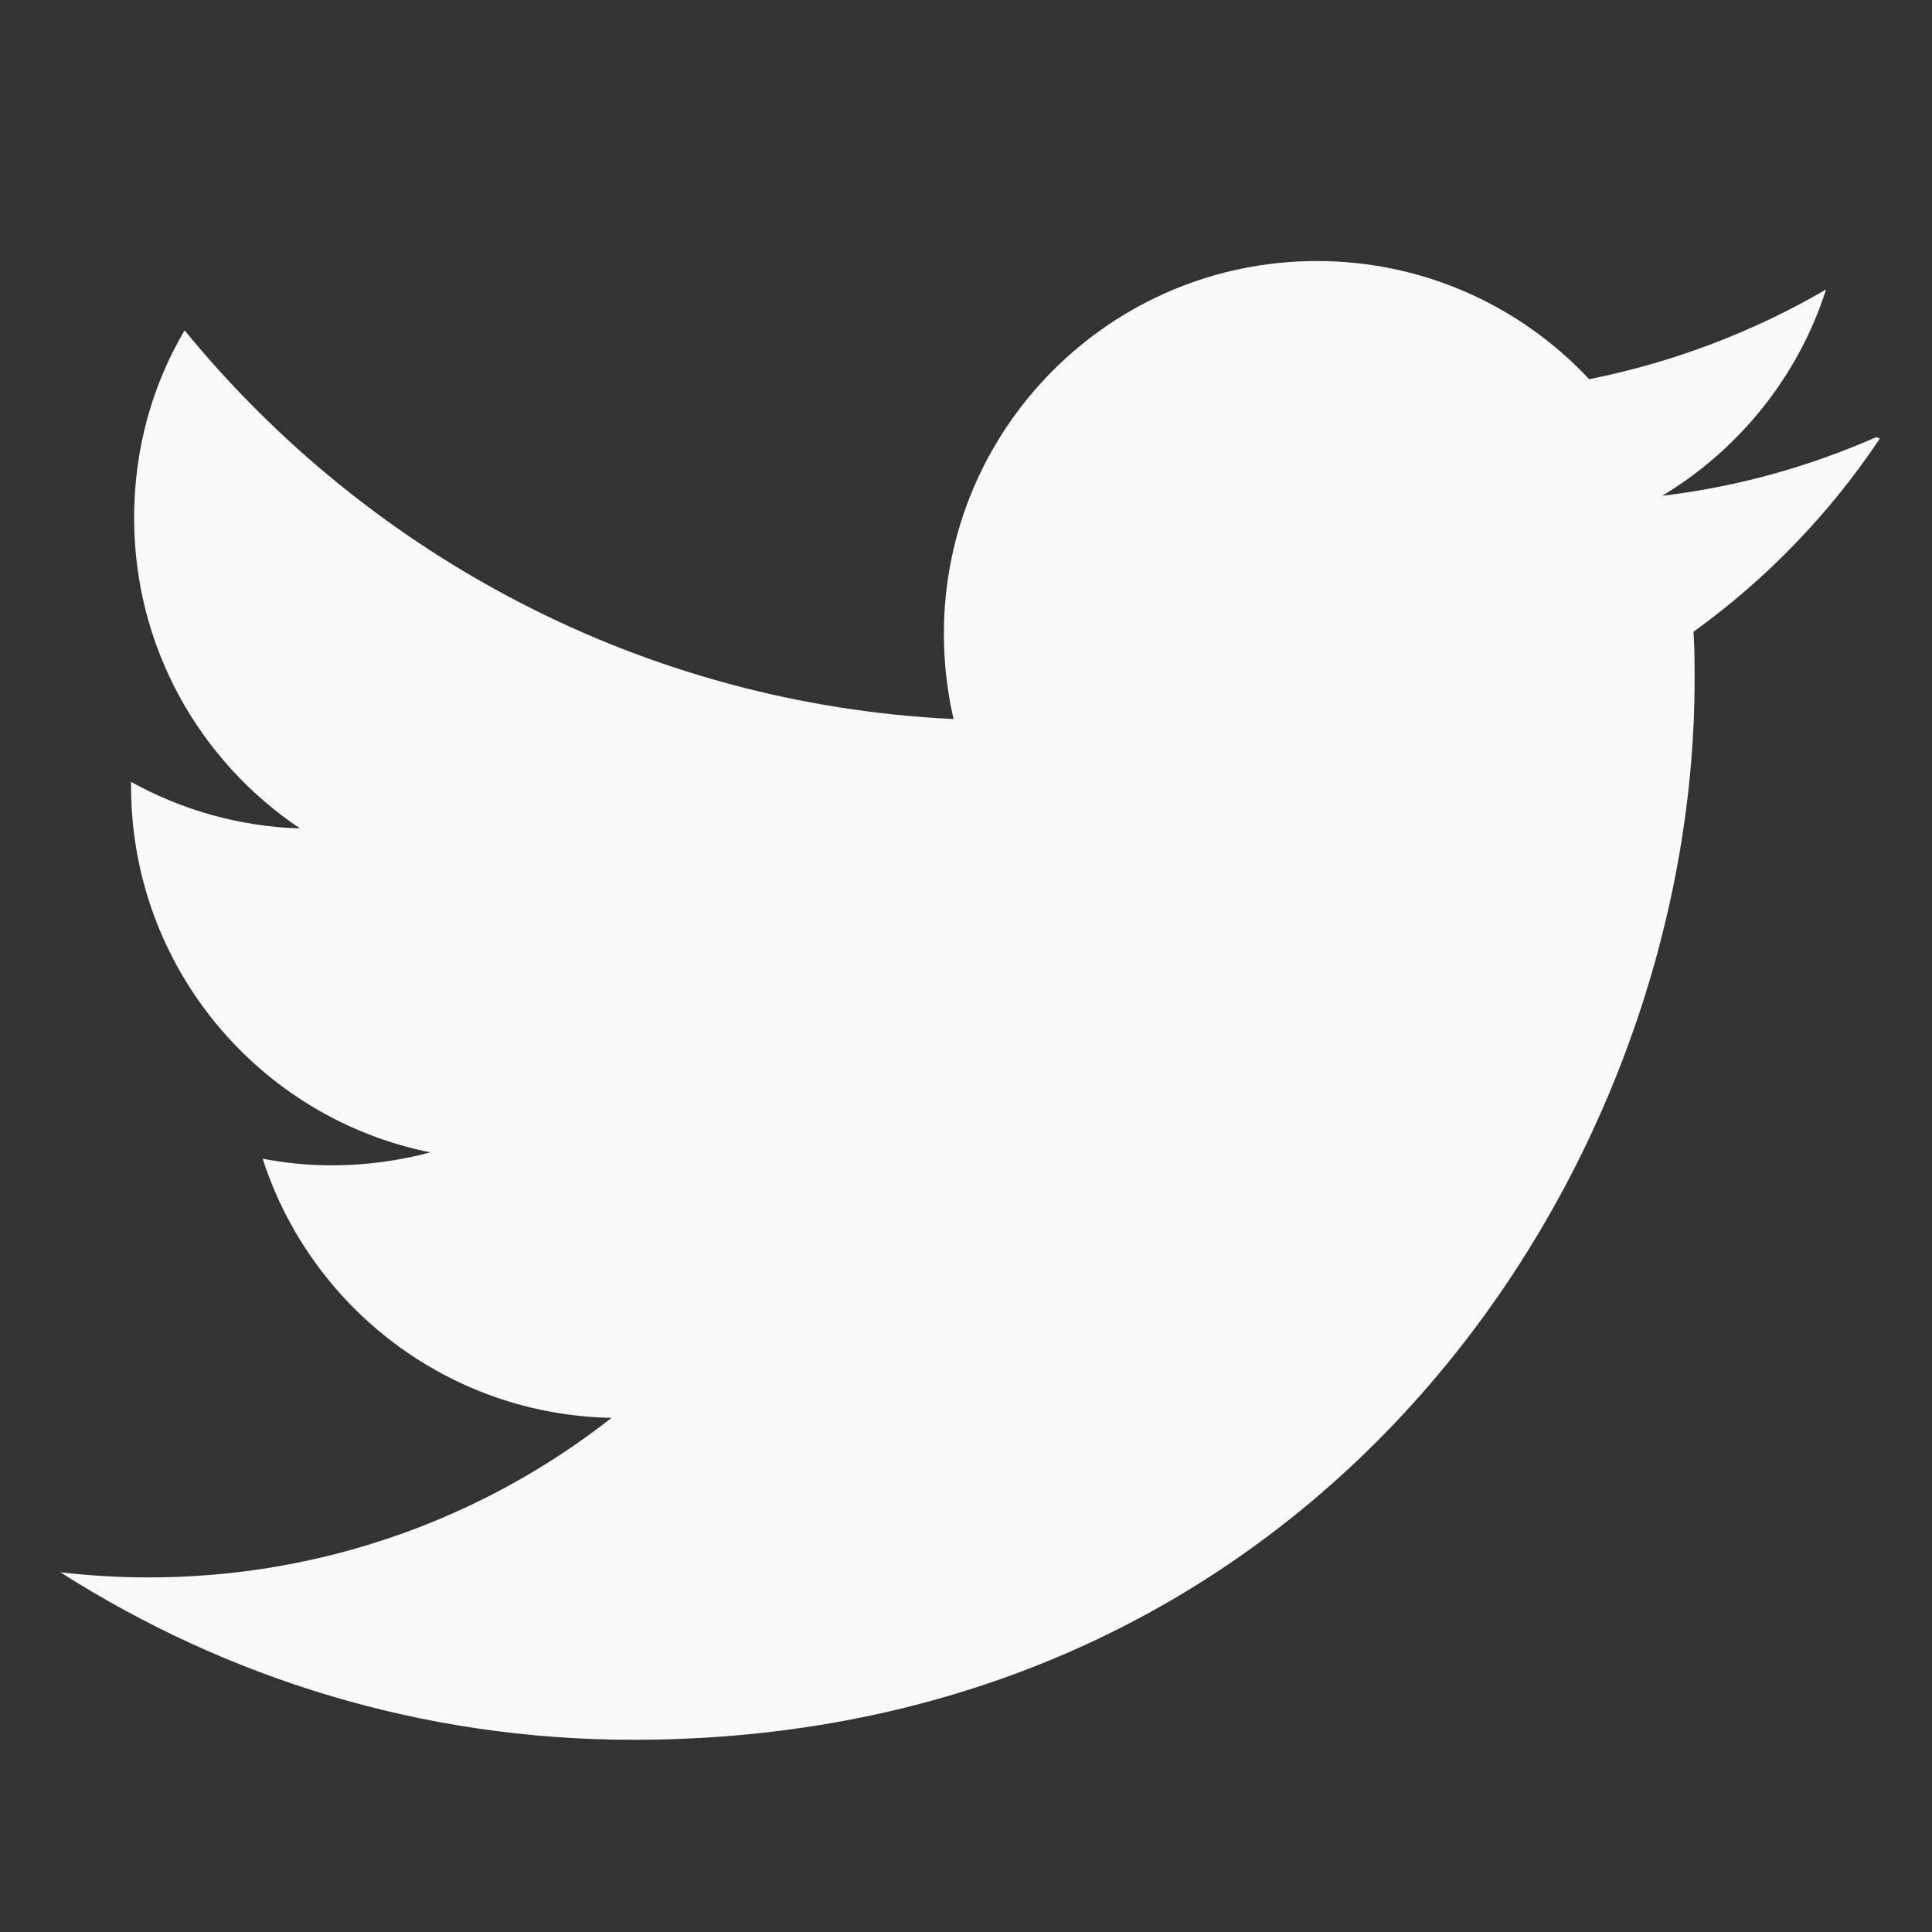 <?xml version="1.0" encoding="UTF-8"?>
<svg width="64px" height="64px" viewBox="0 0 64 64" version="1.1" xmlns="http://www.w3.org/2000/svg" xmlns:xlink="http://www.w3.org/1999/xlink">
    <rect x="0" y="0" width="64" height="64" fill="#333333" stroke="none"/>
    <!-- Generator: Sketch 45.2 (43514) - http://www.bohemiancoding.com/sketch -->
    <title>icons/twitter_white</title>
    <desc>Created with Sketch.</desc>
    <defs></defs>
    <g id="Symbols" stroke="none" stroke-width="1" fill="none" fill-rule="evenodd">
        <g id="icons/twitter_white">
            <g id="twitter" transform="translate(0, 0.647)">
                <rect id="Rectangle-Copy-2" x="0" y="0" width="64" height="64"></rect>
                <path d="M62.156,13.832 C59.935,14.81 57.563,15.477 55.06,15.778 C57.608,14.246 59.57,11.825 60.492,8.941 C58.105,10.334 55.459,11.351 52.643,11.915 C50.392,9.506 47.184,8 43.623,8 C36.801,8 31.267,13.534 31.267,20.348 C31.267,21.327 31.38,22.268 31.587,23.172 C21.317,22.682 12.21,17.751 6.115,10.296 C5.046,12.107 4.443,14.216 4.443,16.512 C4.443,20.804 6.627,24.58 9.94,26.797 C7.914,26.733 6.006,26.176 4.342,25.254 L4.342,25.404 C4.342,31.39 8.596,36.39 14.254,37.527 C13.215,37.805 12.123,37.956 10.998,37.956 C10.207,37.956 9.454,37.88 8.701,37.737 C10.282,42.647 14.838,46.219 20.259,46.321 C16.042,49.634 10.696,51.607 4.936,51.607 C3.958,51.607 2.979,51.55 2,51.437 C7.496,54.938 13.972,56.986 20.974,56.986 C43.713,56.986 56.136,38.163 56.136,21.862 C56.136,21.335 56.136,20.808 56.099,20.28 C58.508,18.549 60.616,16.365 62.273,13.88 L62.156,13.832 Z" id="Shape" fill="#F8F9FA"></path>
            </g>
        </g>
    </g>
</svg>
